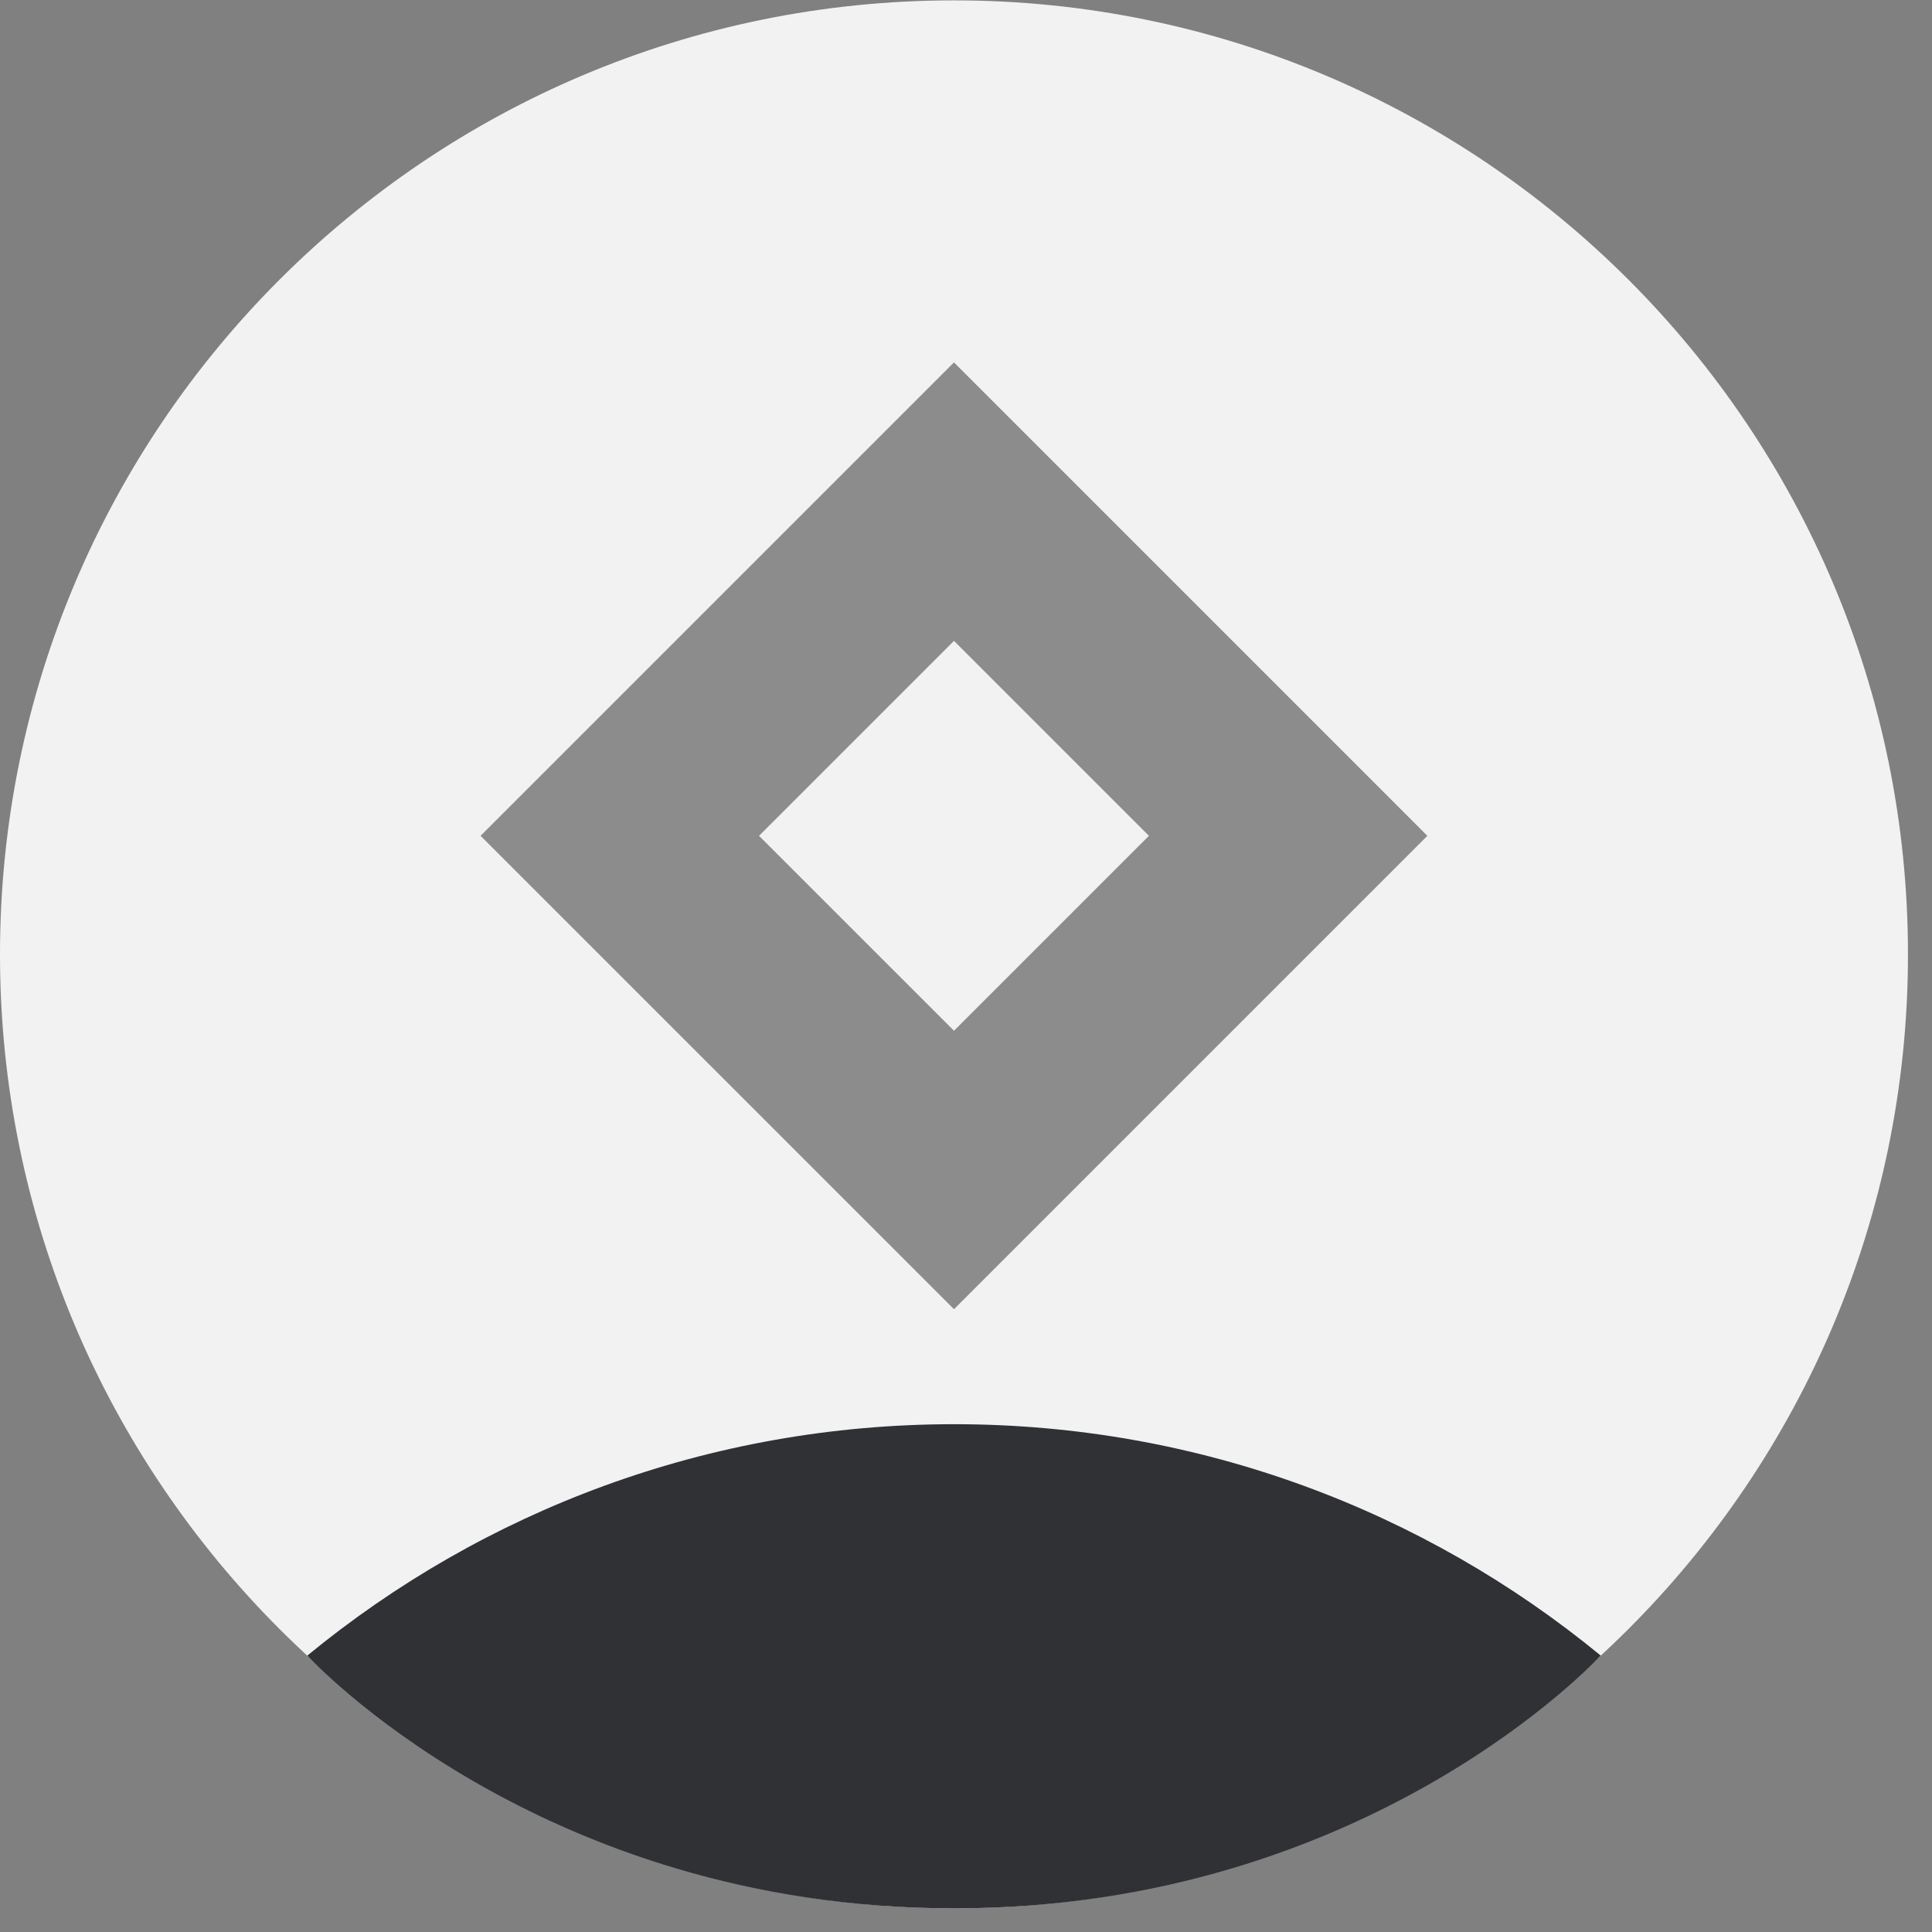 <svg width="73" height="73" viewBox="0 0 73 73" fill="none" xmlns="http://www.w3.org/2000/svg">
<rect x="0" y="0" width="73" height="73" fill="#808080" stroke="none"/>
<path d="M36.046 72.106C55.954 72.106 72.092 55.967 72.092 36.06C72.092 16.152 55.954 0.014 36.046 0.014C16.138 0.014 0 16.152 0 36.06C0 55.967 16.138 72.106 36.046 72.106Z" fill="#F2F2F2"/>
<path d="M60.48 62.553C53.832 57.091 45.322 53.813 36.047 53.813C26.771 53.813 18.261 57.092 11.613 62.555C11.613 62.555 20.339 72.106 36.047 72.106C51.755 72.106 60.48 62.553 60.48 62.553Z" fill="#2F3135"/>
<path d="M36.046 18.954L23.419 31.581L36.046 44.207L48.672 31.581L36.046 18.954Z" stroke="#8C8C8C" stroke-width="7.44" stroke-miterlimit="10"/>
</svg>
